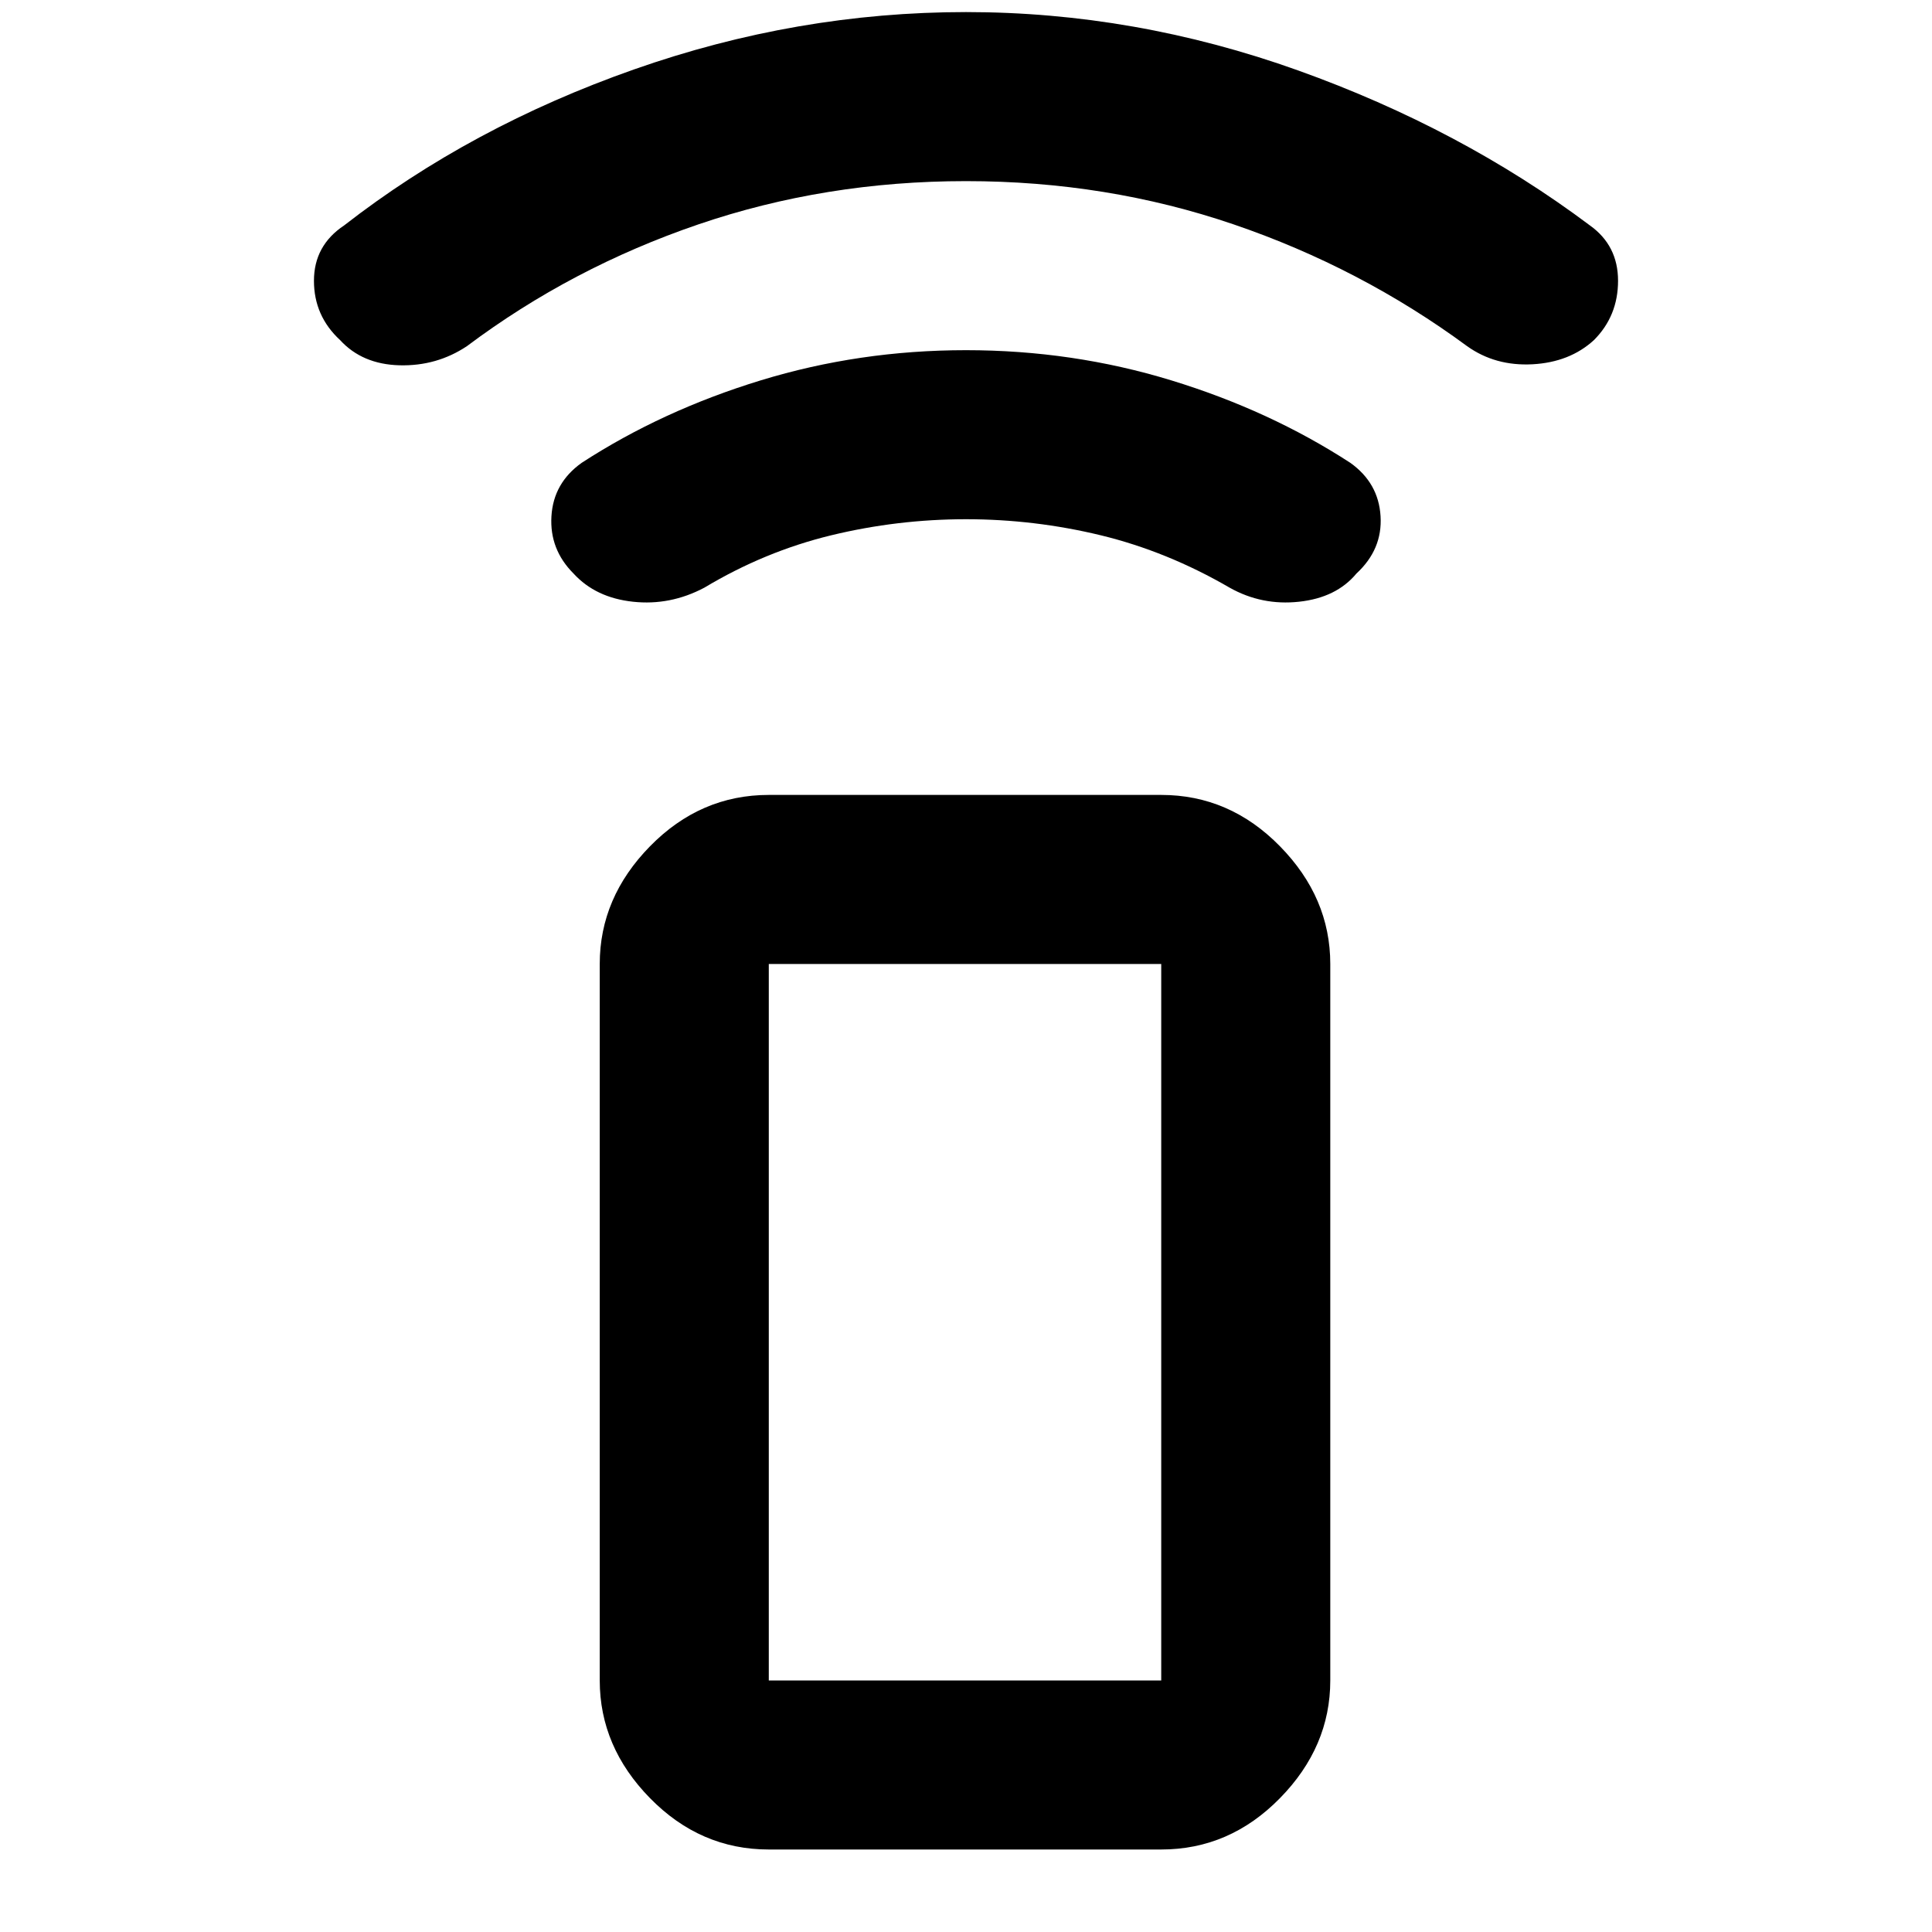 <svg xmlns="http://www.w3.org/2000/svg" height="40" width="40"><path d="M24.042 38.292h-8.125q-1.417 0-2.459-1.063-1.041-1.062-1.041-2.437V19.958q0-1.375 1.041-2.437 1.042-1.063 2.459-1.063h8.125q1.416 0 2.458 1.063 1.042 1.062 1.042 2.437v14.834q0 1.375-1.042 2.437-1.042 1.063-2.458 1.063Zm0-3.5V19.958h-8.125v14.834Zm0 0h-8.125 8.125ZM11.875 11.875q-.5-.5-.458-1.187.041-.688.625-1.105Q13.708 8.5 15.75 7.875 17.792 7.25 20 7.25t4.25.625q2.042.625 3.708 1.708.584.417.625 1.105.042.687-.5 1.187-.416.5-1.187.583-.771.084-1.438-.291-1.291-.75-2.666-1.084-1.375-.333-2.792-.333-1.417 0-2.792.333-1.375.334-2.625 1.084-.708.375-1.479.291-.771-.083-1.229-.583ZM7.042 7.042q-.542-.5-.542-1.229 0-.73.625-1.146 2.625-2.042 6-3.229Q16.5.25 20 .25t6.875 1.208q3.375 1.209 6.042 3.209.583.416.583 1.146 0 .729-.5 1.229-.5.458-1.271.5-.771.041-1.354-.375-2.208-1.625-4.833-2.521Q22.917 3.75 20 3.75t-5.542.896q-2.625.896-4.791 2.521-.625.416-1.396.396-.771-.021-1.229-.521Z"/></svg>